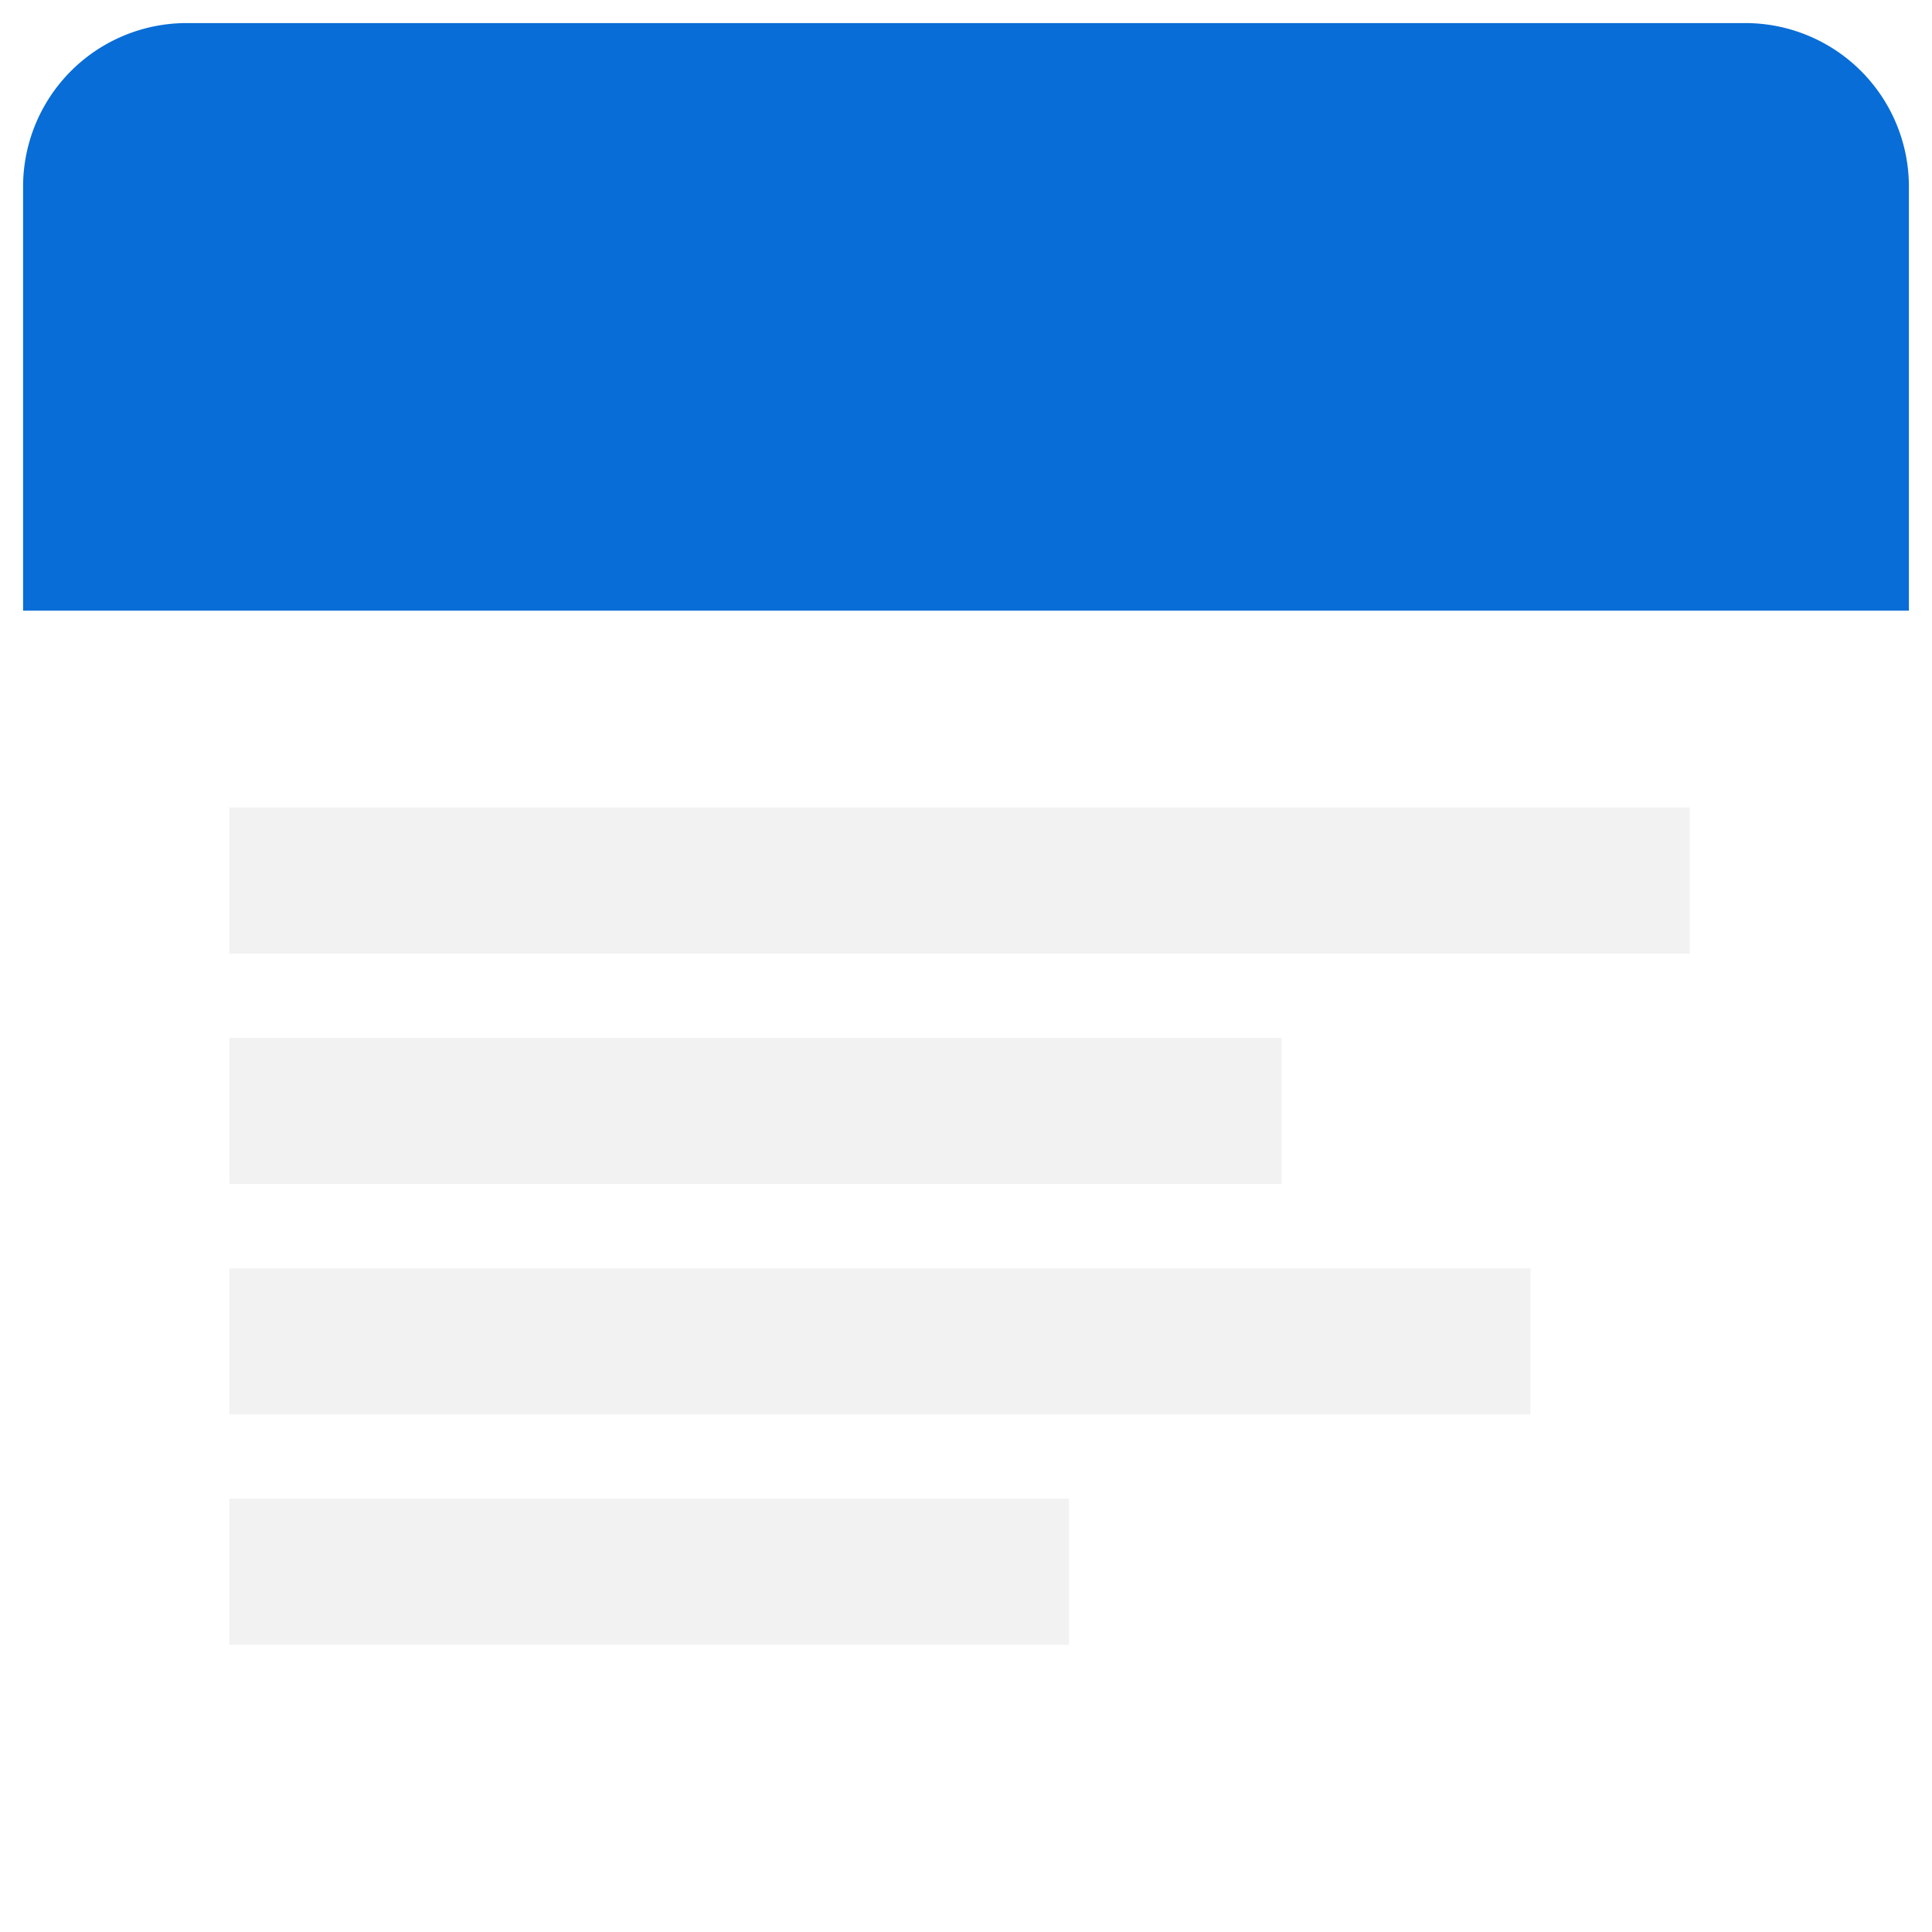 <svg xmlns="http://www.w3.org/2000/svg" viewBox="0 0 167.235 167.235" height="632.069" width="632.069"><defs><filter height="1.024" y="-.012" width="1.024" x="-.012" id="A" color-interpolation-filters="sRGB"><feFlood flood-color="#000" flood-opacity=".498"/><feComposite operator="in" in2="SourceGraphic"/><feGaussianBlur stdDeviation=".833"/><feOffset dx="2.77556e-17"/><feComposite in="SourceGraphic"/></filter></defs><g transform="translate(-252.984 -83.785)"><g fill="#fff"><rect width="163.239" height="163.239" x="254.983" y="85.783" ry="14.188" paint-order="stroke markers fill" filter="url(#A)"/><rect ry="14.188" y="85.783" x="254.983" height="163.239" width="163.239" paint-order="stroke markers fill"/></g><path d="M269.17 85.783h134.862a14.16 14.16 0 0 1 14.188 14.188v36.674H254.983V99.97a14.16 14.16 0 0 1 14.188-14.188z" fill="#086dd6" paint-order="stroke markers fill"/><path d="M272.837 153.68h126.426v12.65H272.837zm0 19.945h91.083v12.65h-91.083zm0 19.945h112.63v12.65h-112.63zm0 19.942h72.68v12.65h-72.68z" paint-order="stroke markers fill" fill="#f2f2f2"/></g></svg>